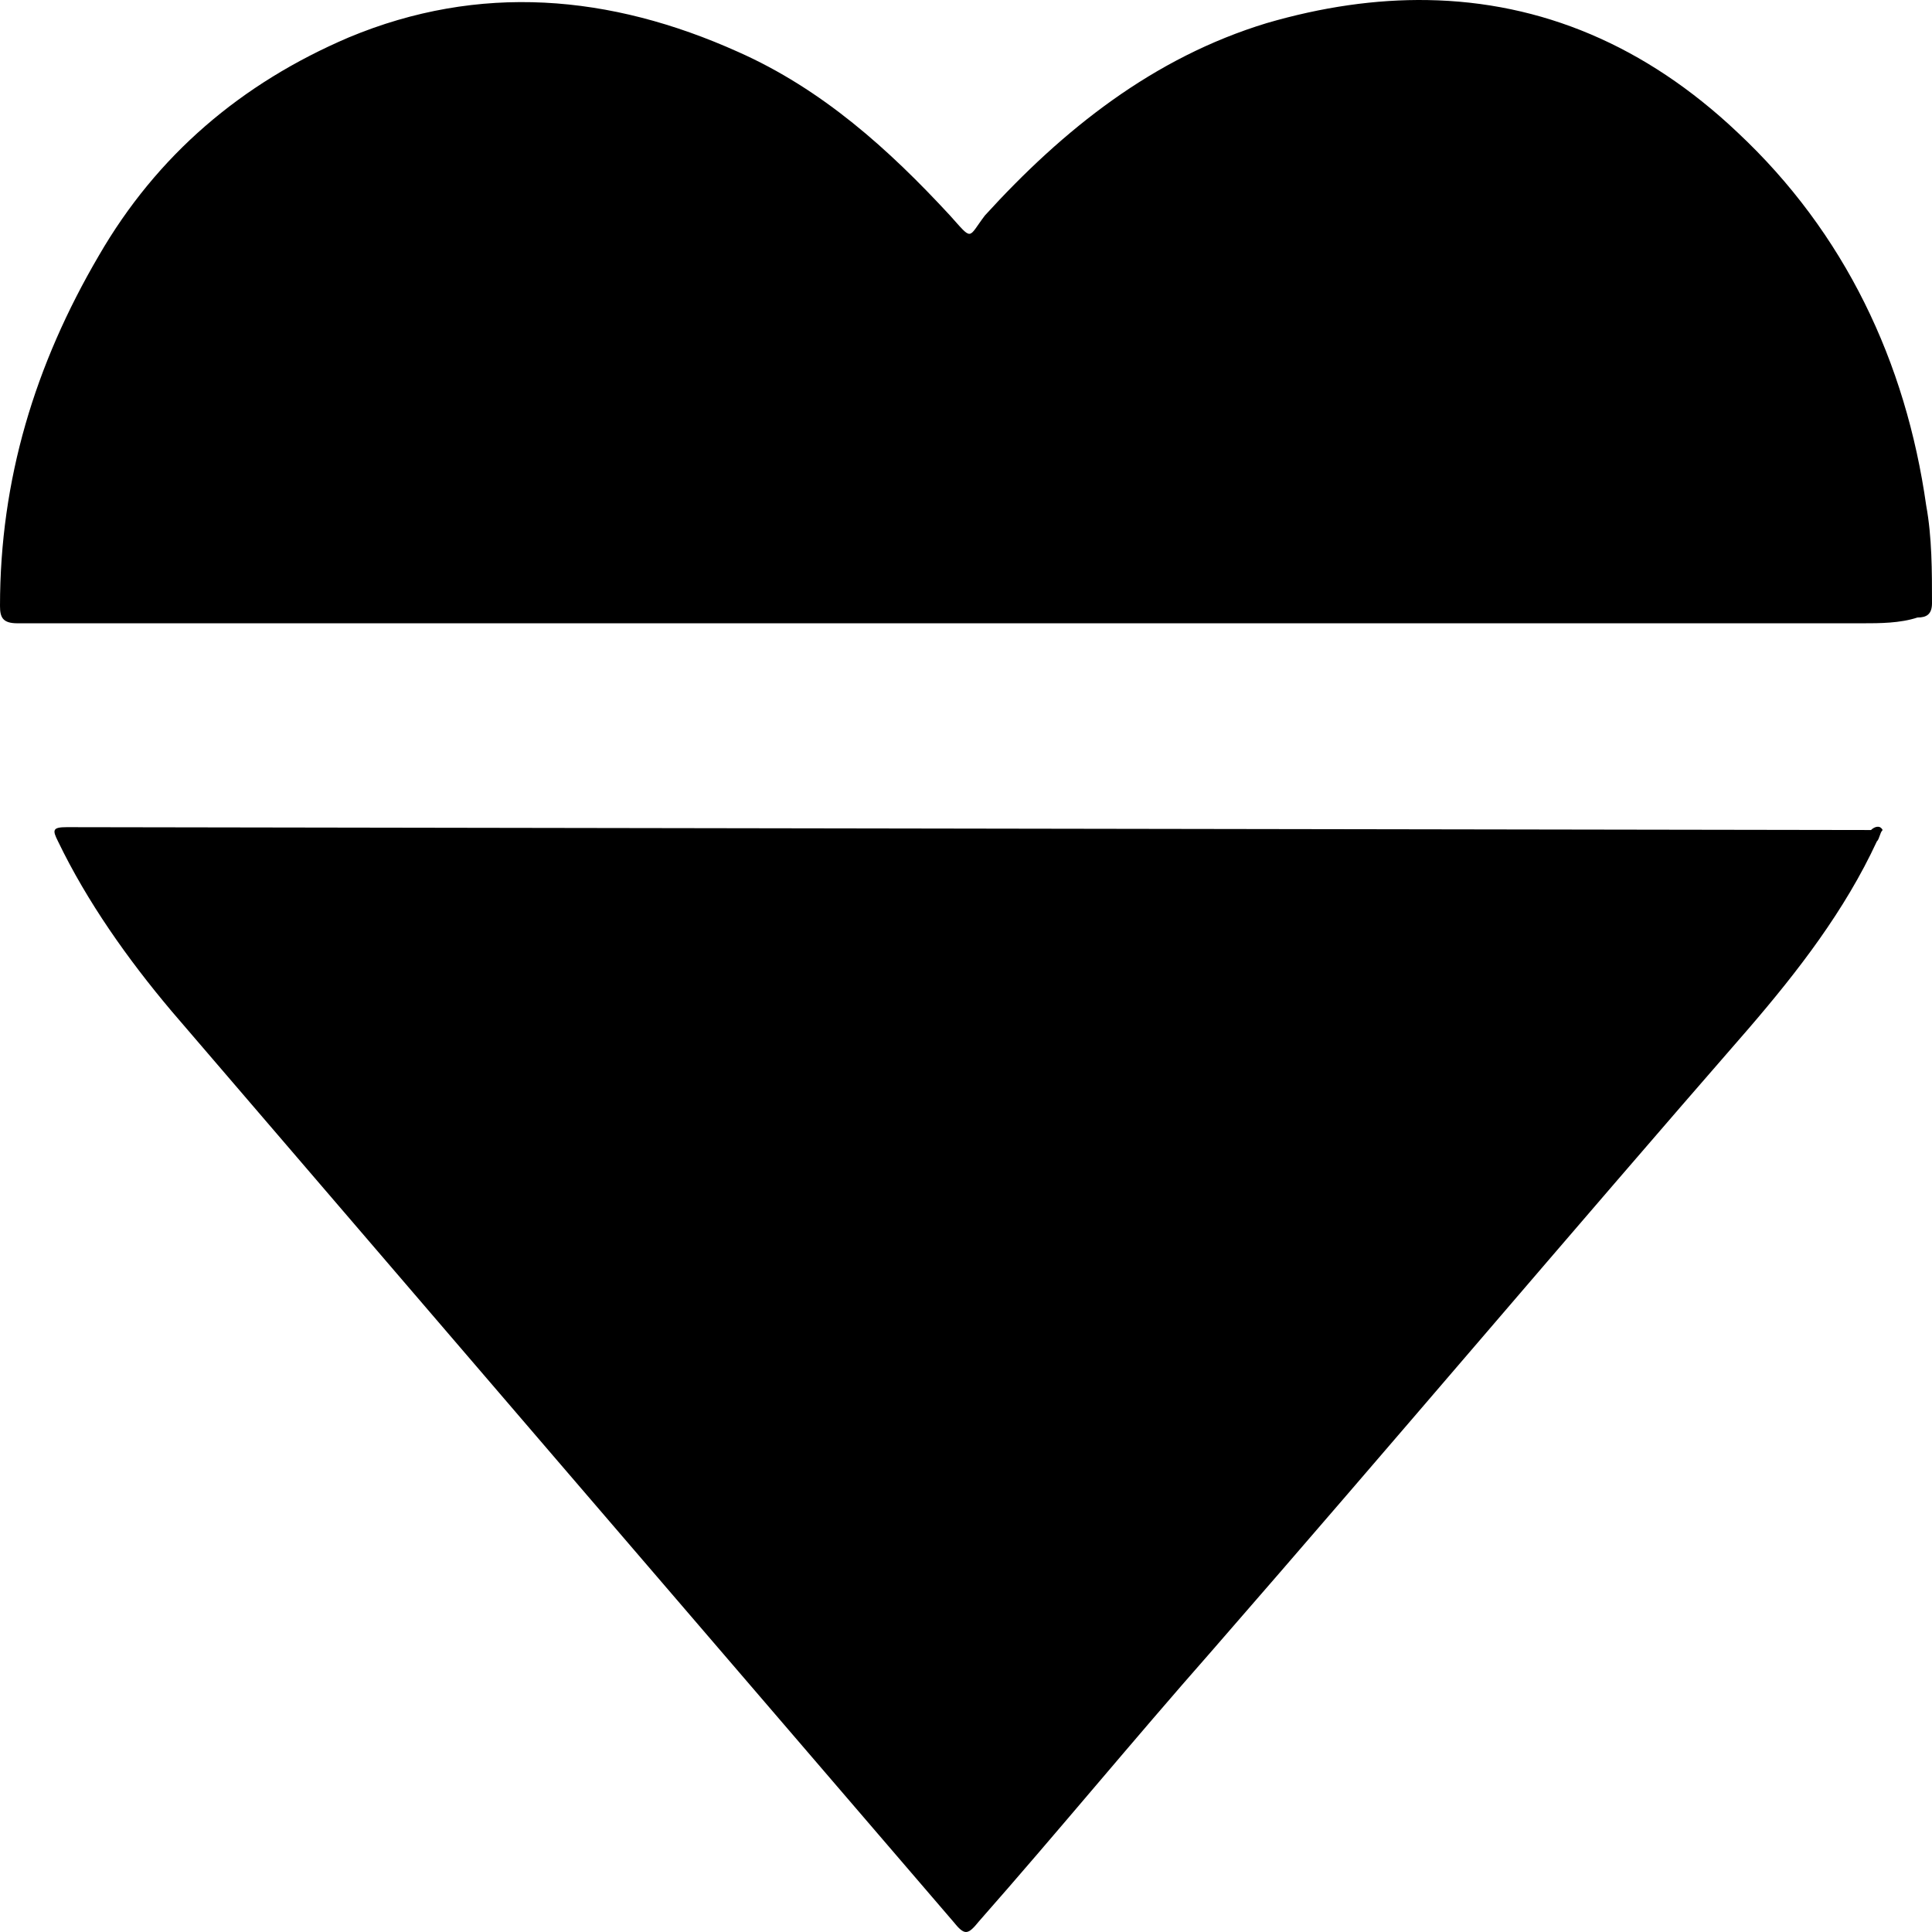 <?xml version="1.0" encoding="UTF-8" standalone="no"?>
<svg
   xmlns:dc="http://purl.org/dc/elements/1.1/"
   xmlns:cc="http://creativecommons.org/ns#"
   xmlns:rdf="http://www.w3.org/1999/02/22-rdf-syntax-ns#"
   xmlns:svg="http://www.w3.org/2000/svg"
   xmlns="http://www.w3.org/2000/svg"
   xmlns:sodipodi="http://sodipodi.sourceforge.net/DTD/sodipodi-0.dtd"
   xmlns:inkscape="http://www.inkscape.org/namespaces/inkscape"
   id="Layer_1"
   viewBox="0 0 1024 1024"
   version="1.1"
   sodipodi:docname="Leya_Icones_coracao_fullr.svg"
   width="1024"
   height="1024"
   inkscape:version="0.92.5 (2060ec1f9f, 2020-04-08)">
  <sodipodi:namedview
     pagecolor="#ffffff"
     bordercolor="#666666"
     borderopacity="1"
     objecttolerance="10"
     gridtolerance="10"
     guidetolerance="10"
     inkscape:pageopacity="0"
     inkscape:pageshadow="2"
     inkscape:window-width="1920"
     inkscape:window-height="1031"
     id="namedview55"
     showgrid="false"
     inkscape:zoom="0.295"
     inkscape:cx="894.5507"
     inkscape:cy="137.36468"
     inkscape:window-x="0"
     inkscape:window-y="25"
     inkscape:window-maximized="1"
     inkscape:current-layer="Layer_1" />
  <defs
     id="defs45">
    <style
       id="style43">.cls-1{fill:#e30e19;}</style>
  </defs>
  <path
     style="fill:#000000;stroke-width:15.309;stroke:none"
     d="m 756.601,0.033 c -27.408,-0.45 -55.88,3.656 -85.233,12.218 -60.054,18.264 -107.777,56.302 -149.353,101.963 -9.239,12.176 -6.177,13.698 -18.496,0 C 471.182,79.207 435.783,47.257 391.128,27.471 323.374,-2.969 254.075,-9.057 184.782,19.861 127.808,44.213 83.158,82.257 52.361,135.528 18.484,193.364 0,254.262 0,321.231 c 0,6.088 1.534,9.126 9.233,9.126 H 987.038 c 9.239,0 20.024,-0.018 29.263,-3.062 4.62,0 7.699,-1.522 7.699,-7.61 0,-16.742 0.012,-34.982 -3.068,-51.724 C 1010.153,191.86 977.816,123.369 920.842,70.099 872.144,24.058 816.899,1.022 756.601,0.033 Z M 994.737,438.235 c -1.155,0.19 -2.298,0.933 -3.068,1.694 -26.177,0 -931.603,-1.516 -956.241,-1.516 -7.699,0 -7.711,1.522 -4.632,7.61 15.398,31.962 36.962,62.408 60.06,89.804 137.047,159.811 275.639,321.132 414.226,482.465 6.159,7.61 7.675,7.61 13.835,0 41.576,-47.182 81.612,-95.892 123.188,-143.075 95.471,-109.585 189.401,-220.679 284.872,-330.264 26.177,-30.44 50.821,-62.402 67.759,-98.931 1.54,-1.522 1.558,-4.572 3.098,-6.094 -0.77,-1.522 -1.943,-1.885 -3.098,-1.694 z"
     id="path47"
     inkscape:connector-curvature="0" />
</svg>
